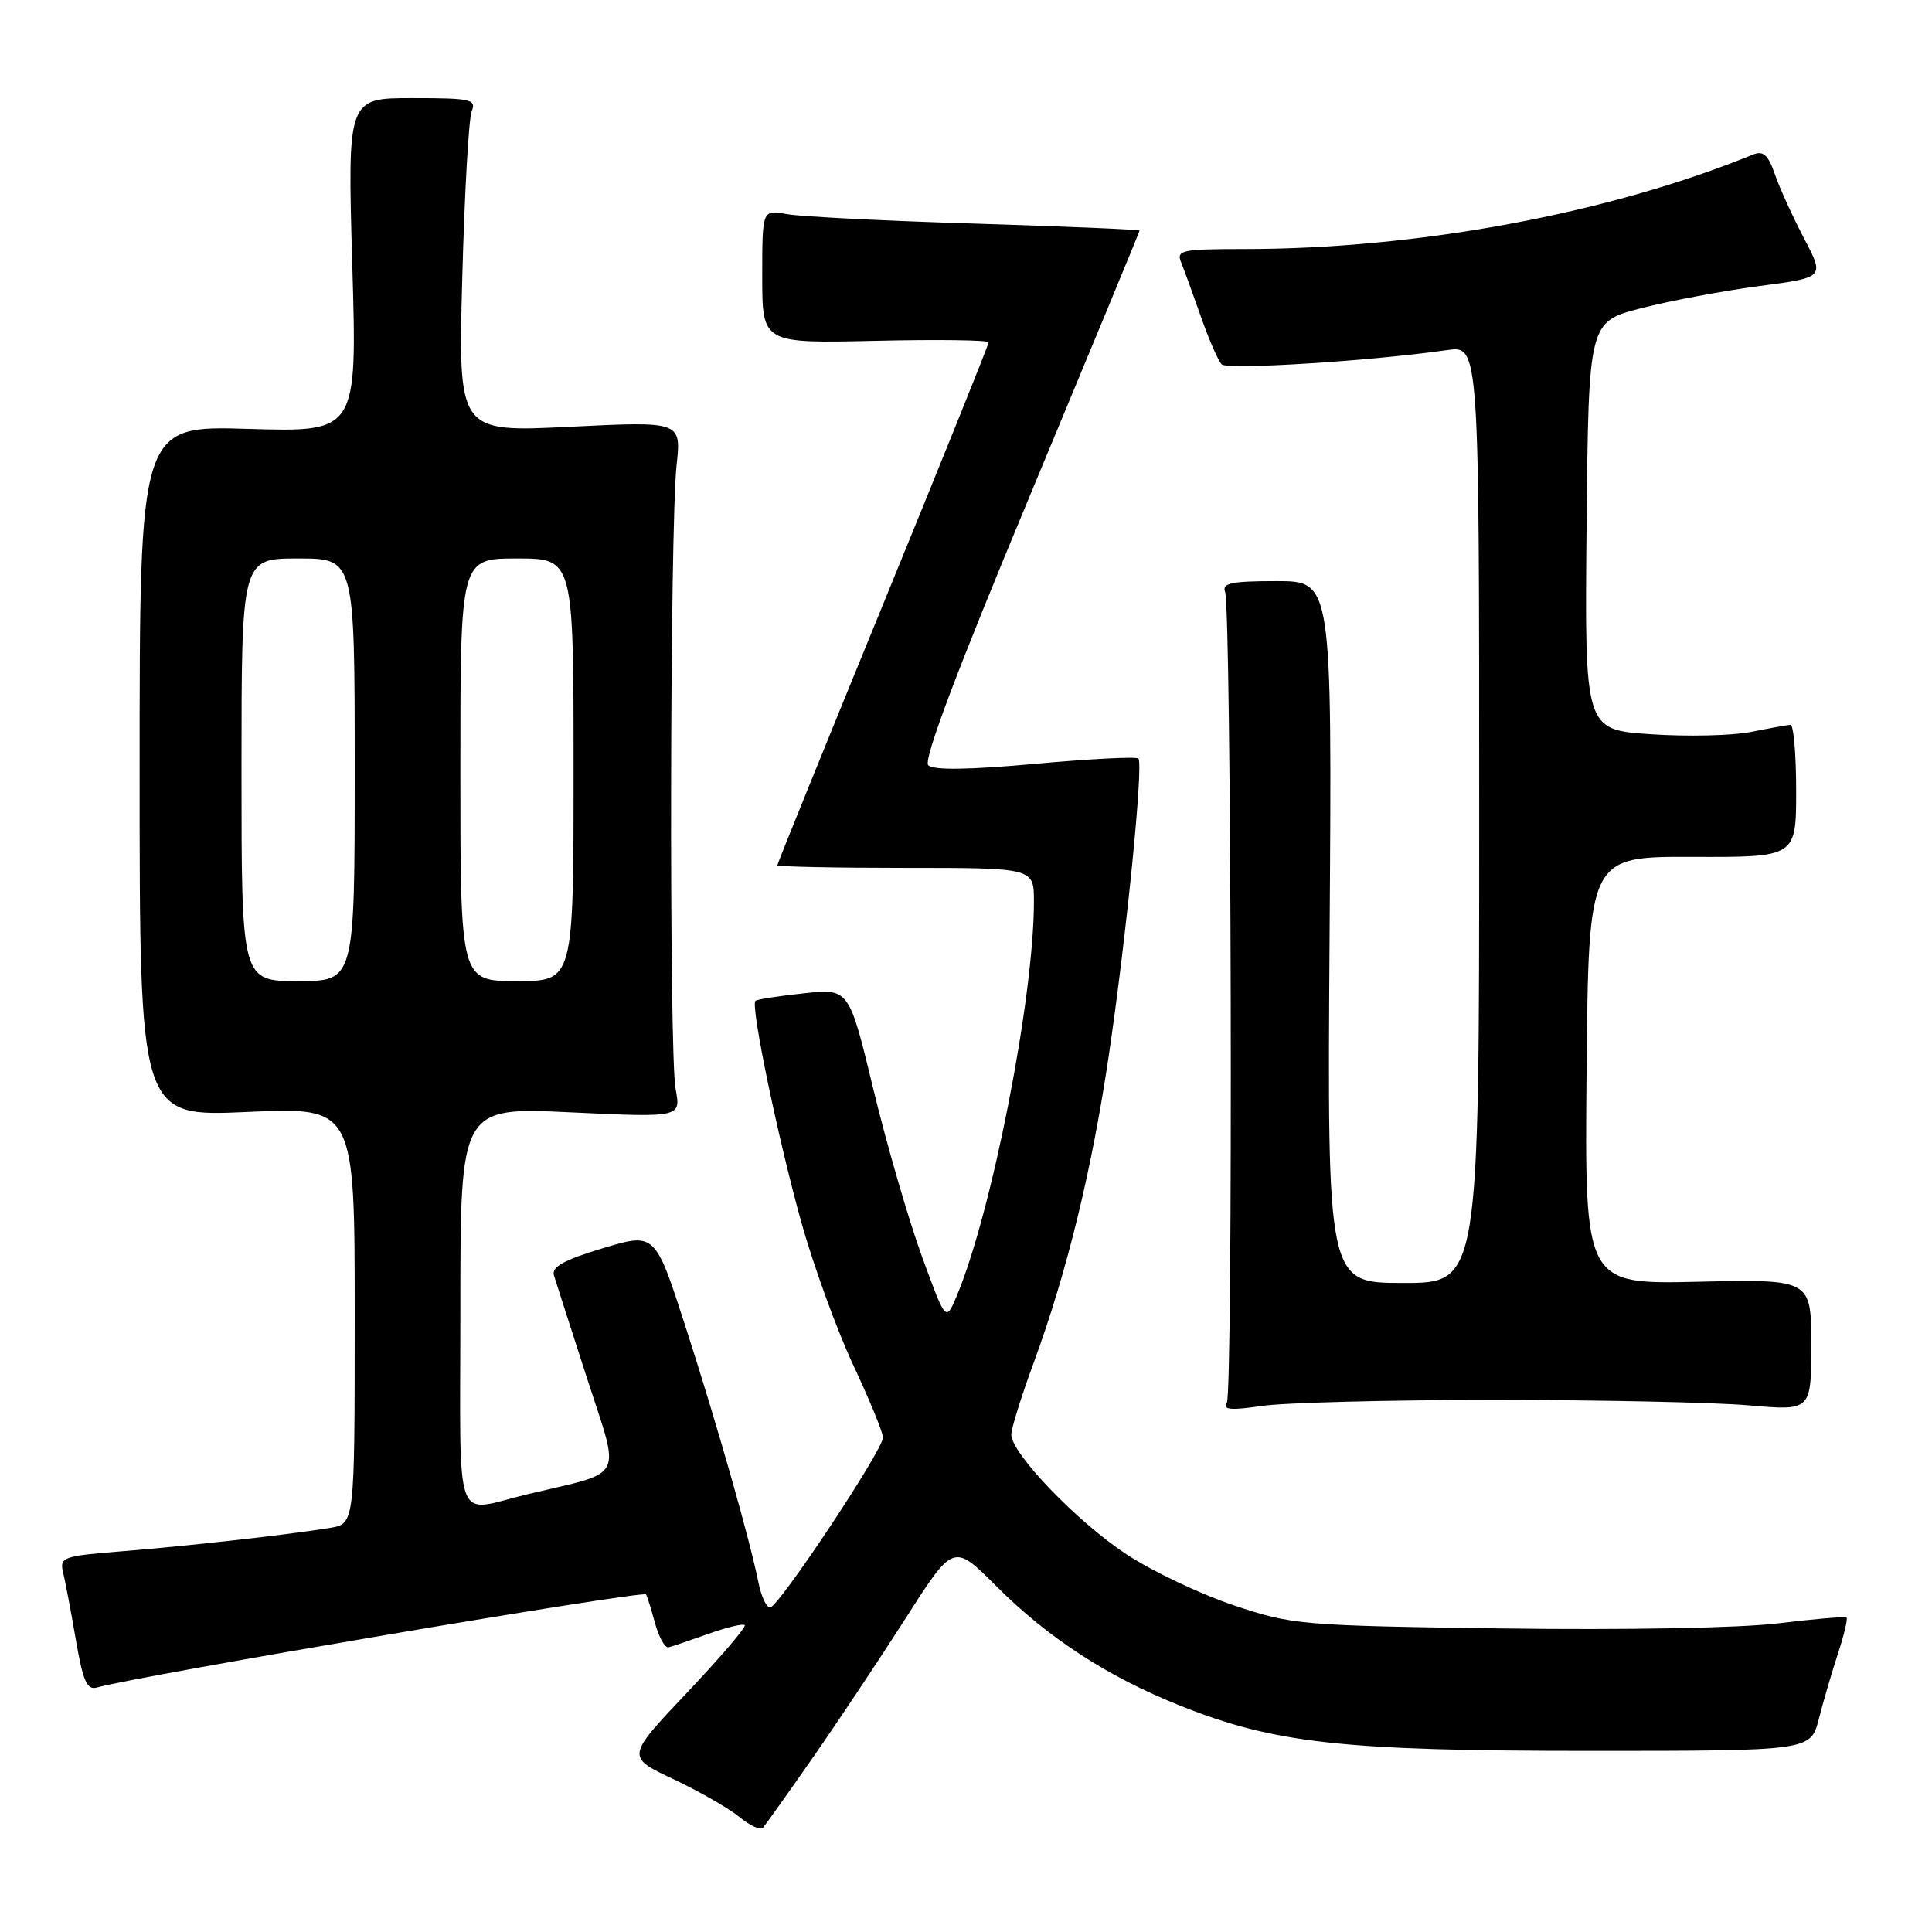 <?xml version="1.0" encoding="UTF-8" standalone="no"?>
<!DOCTYPE svg PUBLIC "-//W3C//DTD SVG 1.1//EN" "http://www.w3.org/Graphics/SVG/1.1/DTD/svg11.dtd" >
<svg xmlns="http://www.w3.org/2000/svg" xmlns:xlink="http://www.w3.org/1999/xlink" version="1.1" viewBox="0 0 256 256">
 <g >
 <path fill="currentColor"
d=" M 107.63 233.00 C 110.90 228.32 116.44 220.00 119.96 214.50 C 126.34 204.50 126.34 204.50 131.98 210.14 C 138.91 217.07 146.69 222.13 156.33 225.99 C 168.84 231.00 177.84 232.00 210.59 232.00 C 239.92 232.00 239.92 232.00 241.01 227.75 C 241.61 225.41 242.75 221.51 243.55 219.08 C 244.34 216.65 244.85 214.52 244.68 214.34 C 244.50 214.17 240.43 214.51 235.63 215.10 C 230.55 215.72 215.33 216.00 199.20 215.78 C 172.34 215.41 171.26 215.31 163.50 212.72 C 159.10 211.25 152.70 208.21 149.27 205.96 C 142.77 201.69 134.00 192.58 134.00 190.09 C 134.00 189.30 135.33 185.01 136.97 180.57 C 141.36 168.61 144.65 155.16 146.90 140.00 C 149.25 124.12 151.54 101.21 150.84 100.51 C 150.57 100.24 144.42 100.55 137.18 101.21 C 128.34 102.01 123.67 102.07 123.00 101.40 C 122.32 100.72 126.76 88.94 136.50 65.60 C 144.47 46.46 151.00 30.69 151.00 30.55 C 151.00 30.42 141.21 30.00 129.25 29.63 C 117.29 29.27 106.04 28.70 104.25 28.37 C 101.00 27.77 101.00 27.77 101.00 36.64 C 101.00 45.50 101.00 45.50 116.00 45.16 C 124.25 44.97 131.00 45.06 131.00 45.36 C 131.00 45.66 124.70 61.30 117.00 80.11 C 109.30 98.92 103.00 114.46 103.00 114.65 C 103.00 114.84 110.65 115.00 120.00 115.00 C 137.00 115.00 137.00 115.00 137.00 119.45 C 137.00 132.23 131.39 160.81 126.73 171.82 C 125.32 175.14 125.32 175.14 122.13 166.40 C 120.38 161.58 117.49 151.64 115.72 144.31 C 112.50 130.97 112.50 130.97 106.50 131.62 C 103.20 131.97 100.32 132.42 100.10 132.62 C 99.42 133.21 103.10 150.92 106.19 161.99 C 107.81 167.76 110.90 176.26 113.06 180.88 C 115.23 185.50 117.00 189.82 117.00 190.48 C 117.00 192.14 103.14 213.00 102.04 213.00 C 101.56 213.00 100.87 211.54 100.51 209.75 C 99.37 204.04 95.06 188.88 90.87 175.90 C 86.81 163.31 86.81 163.31 79.87 165.40 C 74.70 166.96 73.05 167.88 73.40 169.00 C 73.65 169.82 75.65 176.01 77.82 182.74 C 82.22 196.34 82.97 194.88 70.00 197.97 C 59.92 200.36 61.00 203.32 61.00 173.37 C 61.00 146.70 61.00 146.70 75.62 147.39 C 90.24 148.08 90.24 148.08 89.52 144.29 C 88.65 139.71 88.76 69.90 89.65 61.66 C 90.28 55.82 90.28 55.82 75.49 56.55 C 60.71 57.28 60.71 57.28 61.25 36.89 C 61.55 25.68 62.11 15.71 62.50 14.75 C 63.15 13.16 62.41 13.00 54.63 13.00 C 46.04 13.00 46.04 13.00 46.68 35.13 C 47.33 57.26 47.33 57.26 32.91 56.83 C 18.50 56.39 18.50 56.39 18.50 102.19 C 18.50 147.98 18.50 147.98 32.75 147.34 C 47.00 146.69 47.00 146.69 47.00 174.30 C 47.00 201.91 47.00 201.91 43.75 202.45 C 38.28 203.35 24.94 204.85 16.17 205.55 C 8.31 206.18 7.87 206.34 8.36 208.36 C 8.65 209.54 9.41 213.55 10.05 217.28 C 11.00 222.79 11.52 223.98 12.86 223.60 C 18.32 222.05 85.07 210.73 85.60 211.27 C 85.72 211.40 86.25 213.07 86.77 215.00 C 87.29 216.93 88.11 218.40 88.61 218.28 C 89.10 218.15 91.47 217.35 93.88 216.49 C 96.29 215.63 98.44 215.11 98.68 215.34 C 98.91 215.57 95.47 219.60 91.04 224.28 C 82.97 232.80 82.97 232.80 89.24 235.75 C 92.68 237.38 96.62 239.64 98.00 240.78 C 99.38 241.92 100.77 242.55 101.10 242.18 C 101.43 241.81 104.37 237.68 107.63 233.00 Z  M 198.00 185.50 C 212.03 185.50 227.21 185.82 231.75 186.22 C 240.00 186.94 240.00 186.94 240.00 178.22 C 240.00 169.50 240.00 169.50 224.99 169.84 C 209.97 170.18 209.97 170.18 210.23 141.84 C 210.50 113.50 210.50 113.50 224.25 113.54 C 238.00 113.59 238.00 113.59 238.00 104.79 C 238.00 99.96 237.66 96.02 237.25 96.04 C 236.84 96.07 234.47 96.49 232.00 96.99 C 229.53 97.48 223.56 97.62 218.73 97.29 C 209.97 96.70 209.97 96.70 210.23 69.66 C 210.50 42.63 210.50 42.63 217.50 40.83 C 221.35 39.84 228.39 38.53 233.14 37.90 C 241.77 36.77 241.77 36.77 239.07 31.63 C 237.59 28.81 235.84 24.99 235.20 23.14 C 234.28 20.50 233.65 19.93 232.26 20.49 C 213.08 28.32 187.81 33.00 164.79 33.00 C 156.61 33.00 155.85 33.16 156.50 34.75 C 156.89 35.71 158.07 38.96 159.13 41.97 C 160.18 44.98 161.42 47.82 161.88 48.28 C 162.64 49.04 181.75 47.83 191.75 46.39 C 196.00 45.77 196.00 45.77 196.00 107.89 C 196.00 170.00 196.00 170.00 185.93 170.00 C 175.86 170.00 175.86 170.00 176.18 123.50 C 176.50 77.00 176.50 77.00 169.14 77.00 C 163.19 77.00 161.89 77.27 162.33 78.42 C 163.17 80.62 163.40 184.55 162.56 185.90 C 162.00 186.80 163.12 186.90 167.16 186.30 C 170.10 185.86 183.97 185.50 198.00 185.50 Z  M 32.00 102.00 C 32.00 74.00 32.00 74.00 39.50 74.00 C 47.00 74.00 47.00 74.00 47.00 102.00 C 47.00 130.00 47.00 130.00 39.50 130.00 C 32.00 130.00 32.00 130.00 32.00 102.00 Z  M 61.00 102.00 C 61.00 74.00 61.00 74.00 68.50 74.00 C 76.00 74.00 76.00 74.00 76.00 102.00 C 76.00 130.00 76.00 130.00 68.50 130.00 C 61.00 130.00 61.00 130.00 61.00 102.00 Z "/>
</g>
</svg>